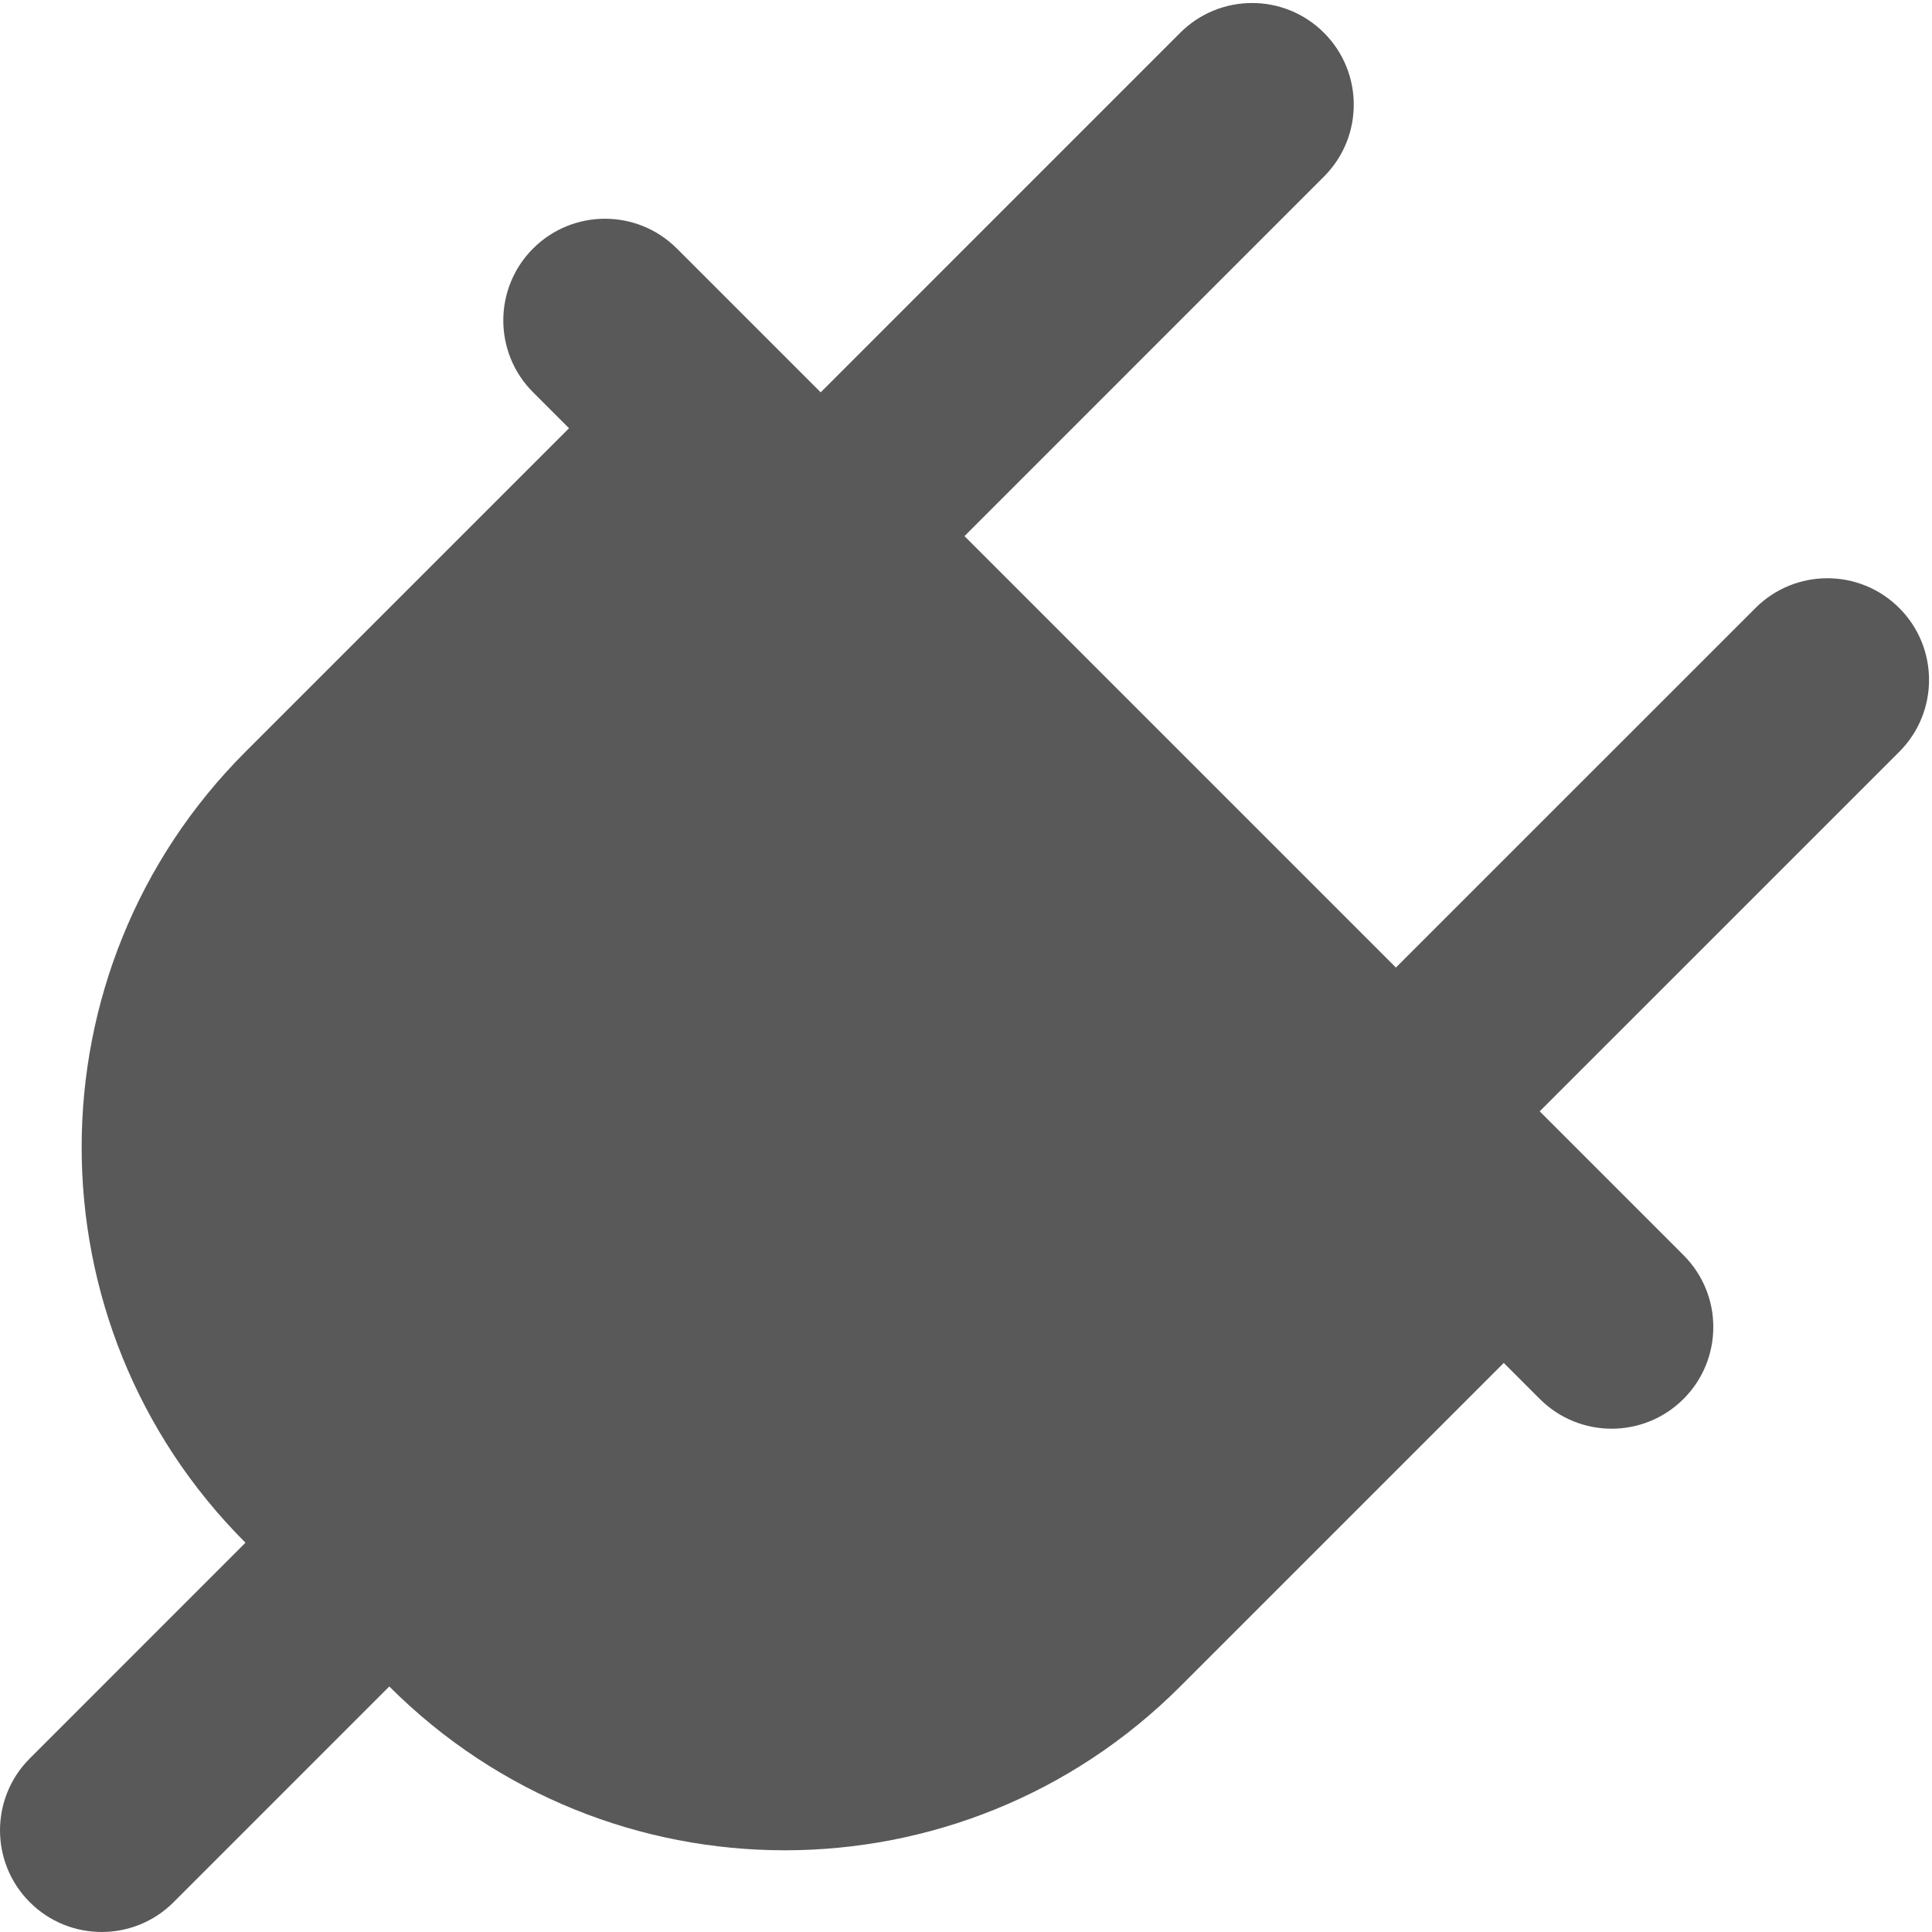 <?xml version="1.0" encoding="UTF-8"?>
<svg width="38px" height="38px" viewBox="0 0 38 38" version="1.1" xmlns="http://www.w3.org/2000/svg" xmlns:xlink="http://www.w3.org/1999/xlink">
    <!-- Generator: Sketch 51.2 (57519) - http://www.bohemiancoding.com/sketch -->
    <title>Untitled</title>
    <desc>Created with Sketch.</desc>
    <defs></defs>
    <g id="Page-1" stroke="none" stroke-width="1" fill="none" fill-rule="evenodd">
        <g id="icon-mask" fill="#595959" fill-rule="nonzero">
            <path d="M3.414,37.414 C2.633,38.195 1.367,38.195 0.586,37.414 C-0.195,36.633 -0.195,35.367 0.586,34.586 L10.485,24.686 C11.266,23.905 12.532,23.905 13.313,24.686 C14.094,25.467 14.094,26.733 13.313,27.514 L3.414,37.414 Z" id="Shape"></path>
            <path d="M16.142,13.373 C15.361,14.154 14.095,14.154 13.314,13.373 C12.533,12.592 12.533,11.326 13.314,10.545 L23.213,0.645 C23.994,-0.136 25.26,-0.136 26.041,0.645 C26.822,1.426 26.822,2.692 26.041,3.473 L16.142,13.373 Z" id="Shape"></path>
            <path d="M27.456,24.686 C26.675,25.467 25.409,25.467 24.628,24.686 C23.847,23.905 23.847,22.639 24.628,21.858 L34.528,11.959 C35.309,11.178 36.575,11.178 37.356,11.959 C38.137,12.74 38.137,14.006 37.356,14.787 L27.456,24.686 Z" id="Shape"></path>
            <path d="M12.874,6.741 L4.828,14.787 C0.532,19.083 0.532,26.048 4.828,30.343 L7.657,33.171 C11.953,37.467 18.917,37.467 23.213,33.171 L31.259,25.125 L12.874,6.741 Z" id="Shape"></path>
            <path d="M33.113,27.515 C32.332,28.296 31.066,28.296 30.285,27.515 L10.485,7.716 C9.704,6.935 9.704,5.669 10.485,4.888 C11.266,4.107 12.532,4.107 13.313,4.888 L33.112,24.687 C33.894,25.467 33.894,26.734 33.113,27.515 Z" id="Shape"></path>
        </g>
    </g>
</svg>